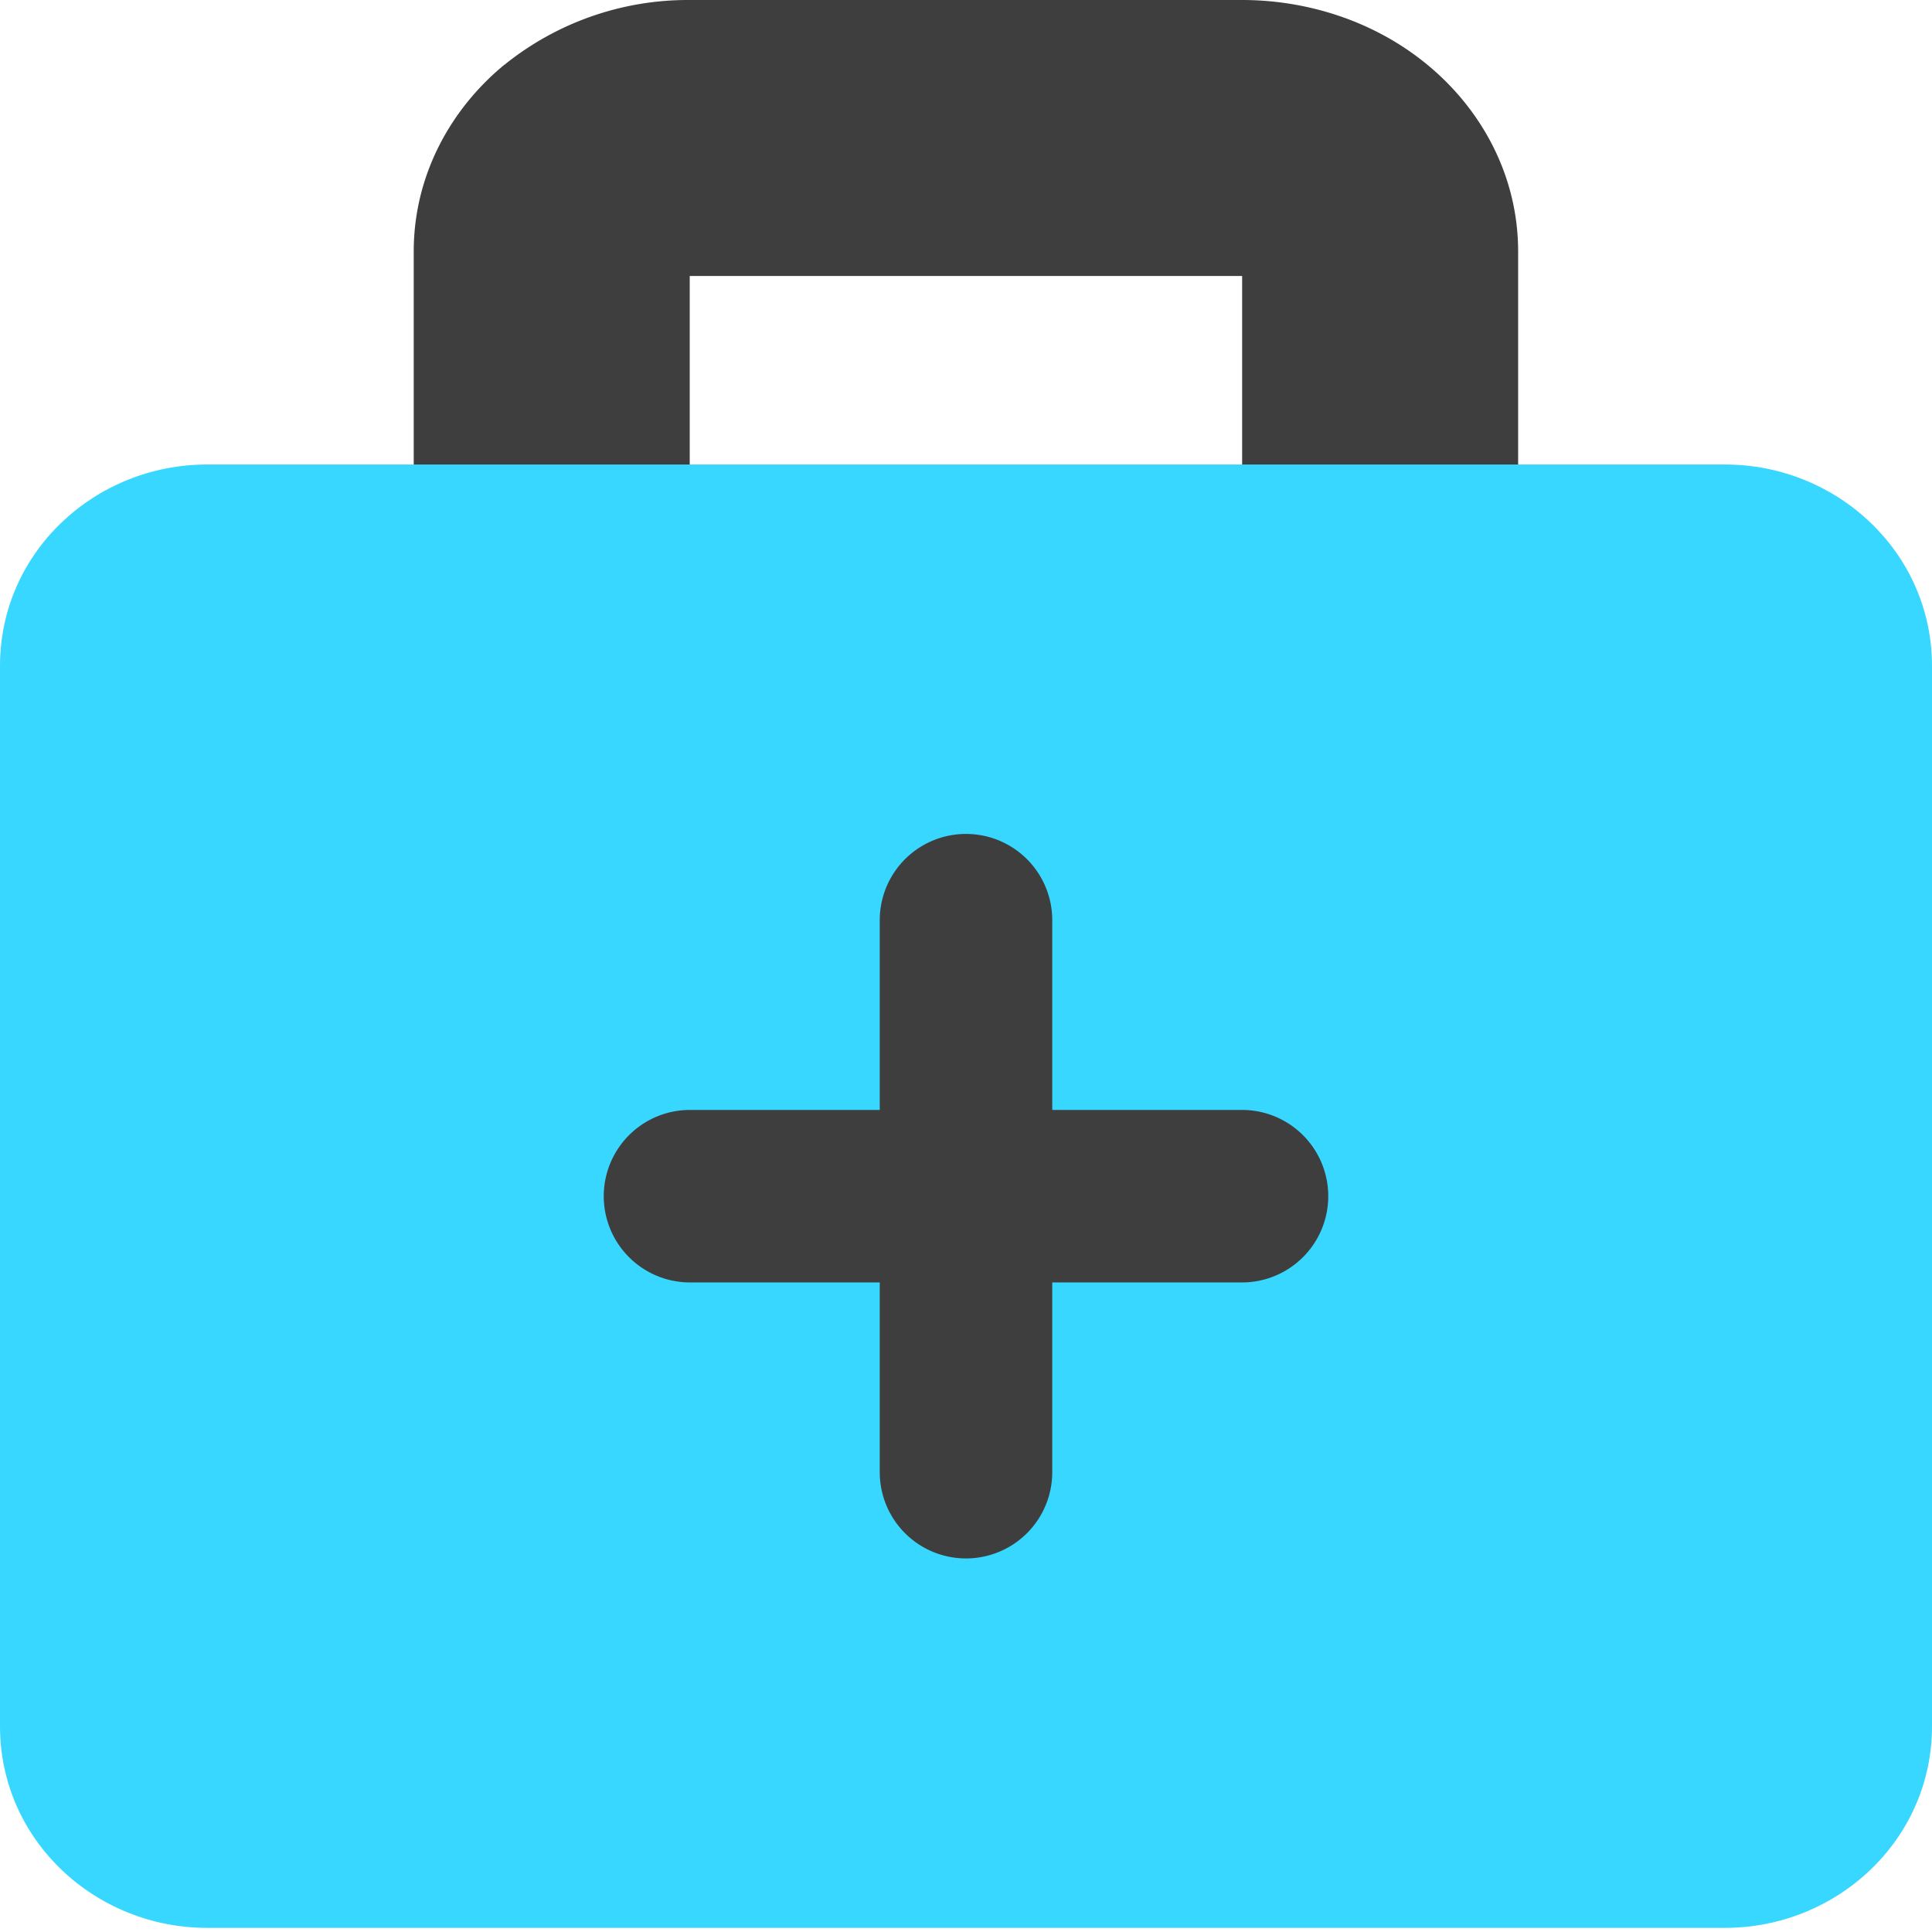 <svg xmlns="http://www.w3.org/2000/svg" fill="none" viewBox="0 0 14 14"><g id="medical-bag--health-sign-medical-symbol-hospital-bag-medicine-medkit"><path id="Vector (Stroke)" fill="#3e3e3e" fill-rule="evenodd" d="M3.656.469A2.118 2.118 0 0 1 4.999 0H9c.474 0 .96.153 1.343.469.389.32.658.8.658 1.354V3.47a1 1 0 1 1-2 0V2H4.998v1.47a1 1 0 1 1-2 0V1.823c0-.553.268-1.034.657-1.354Z" clip-rule="evenodd"></path><path id="Union" fill="#37d7ff" fill-rule="evenodd" d="M1.5 3.366C.69 3.366 0 4 0 4.826v7.684c0 .825.69 1.46 1.5 1.46h11c.81 0 1.5-.635 1.5-1.46V4.826c0-.825-.69-1.46-1.5-1.46h-11Z" clip-rule="evenodd"></path><path id="Union_2" fill="#3e3e3e" fill-rule="evenodd" d="M7.625 6.668a.625.625 0 1 0-1.25 0v1.375H5a.625.625 0 1 0 0 1.25h1.375v1.375a.625.625 0 1 0 1.25 0V9.293H9a.625.625 0 1 0 0-1.25H7.625V6.668Z" clip-rule="evenodd"></path></g></svg>